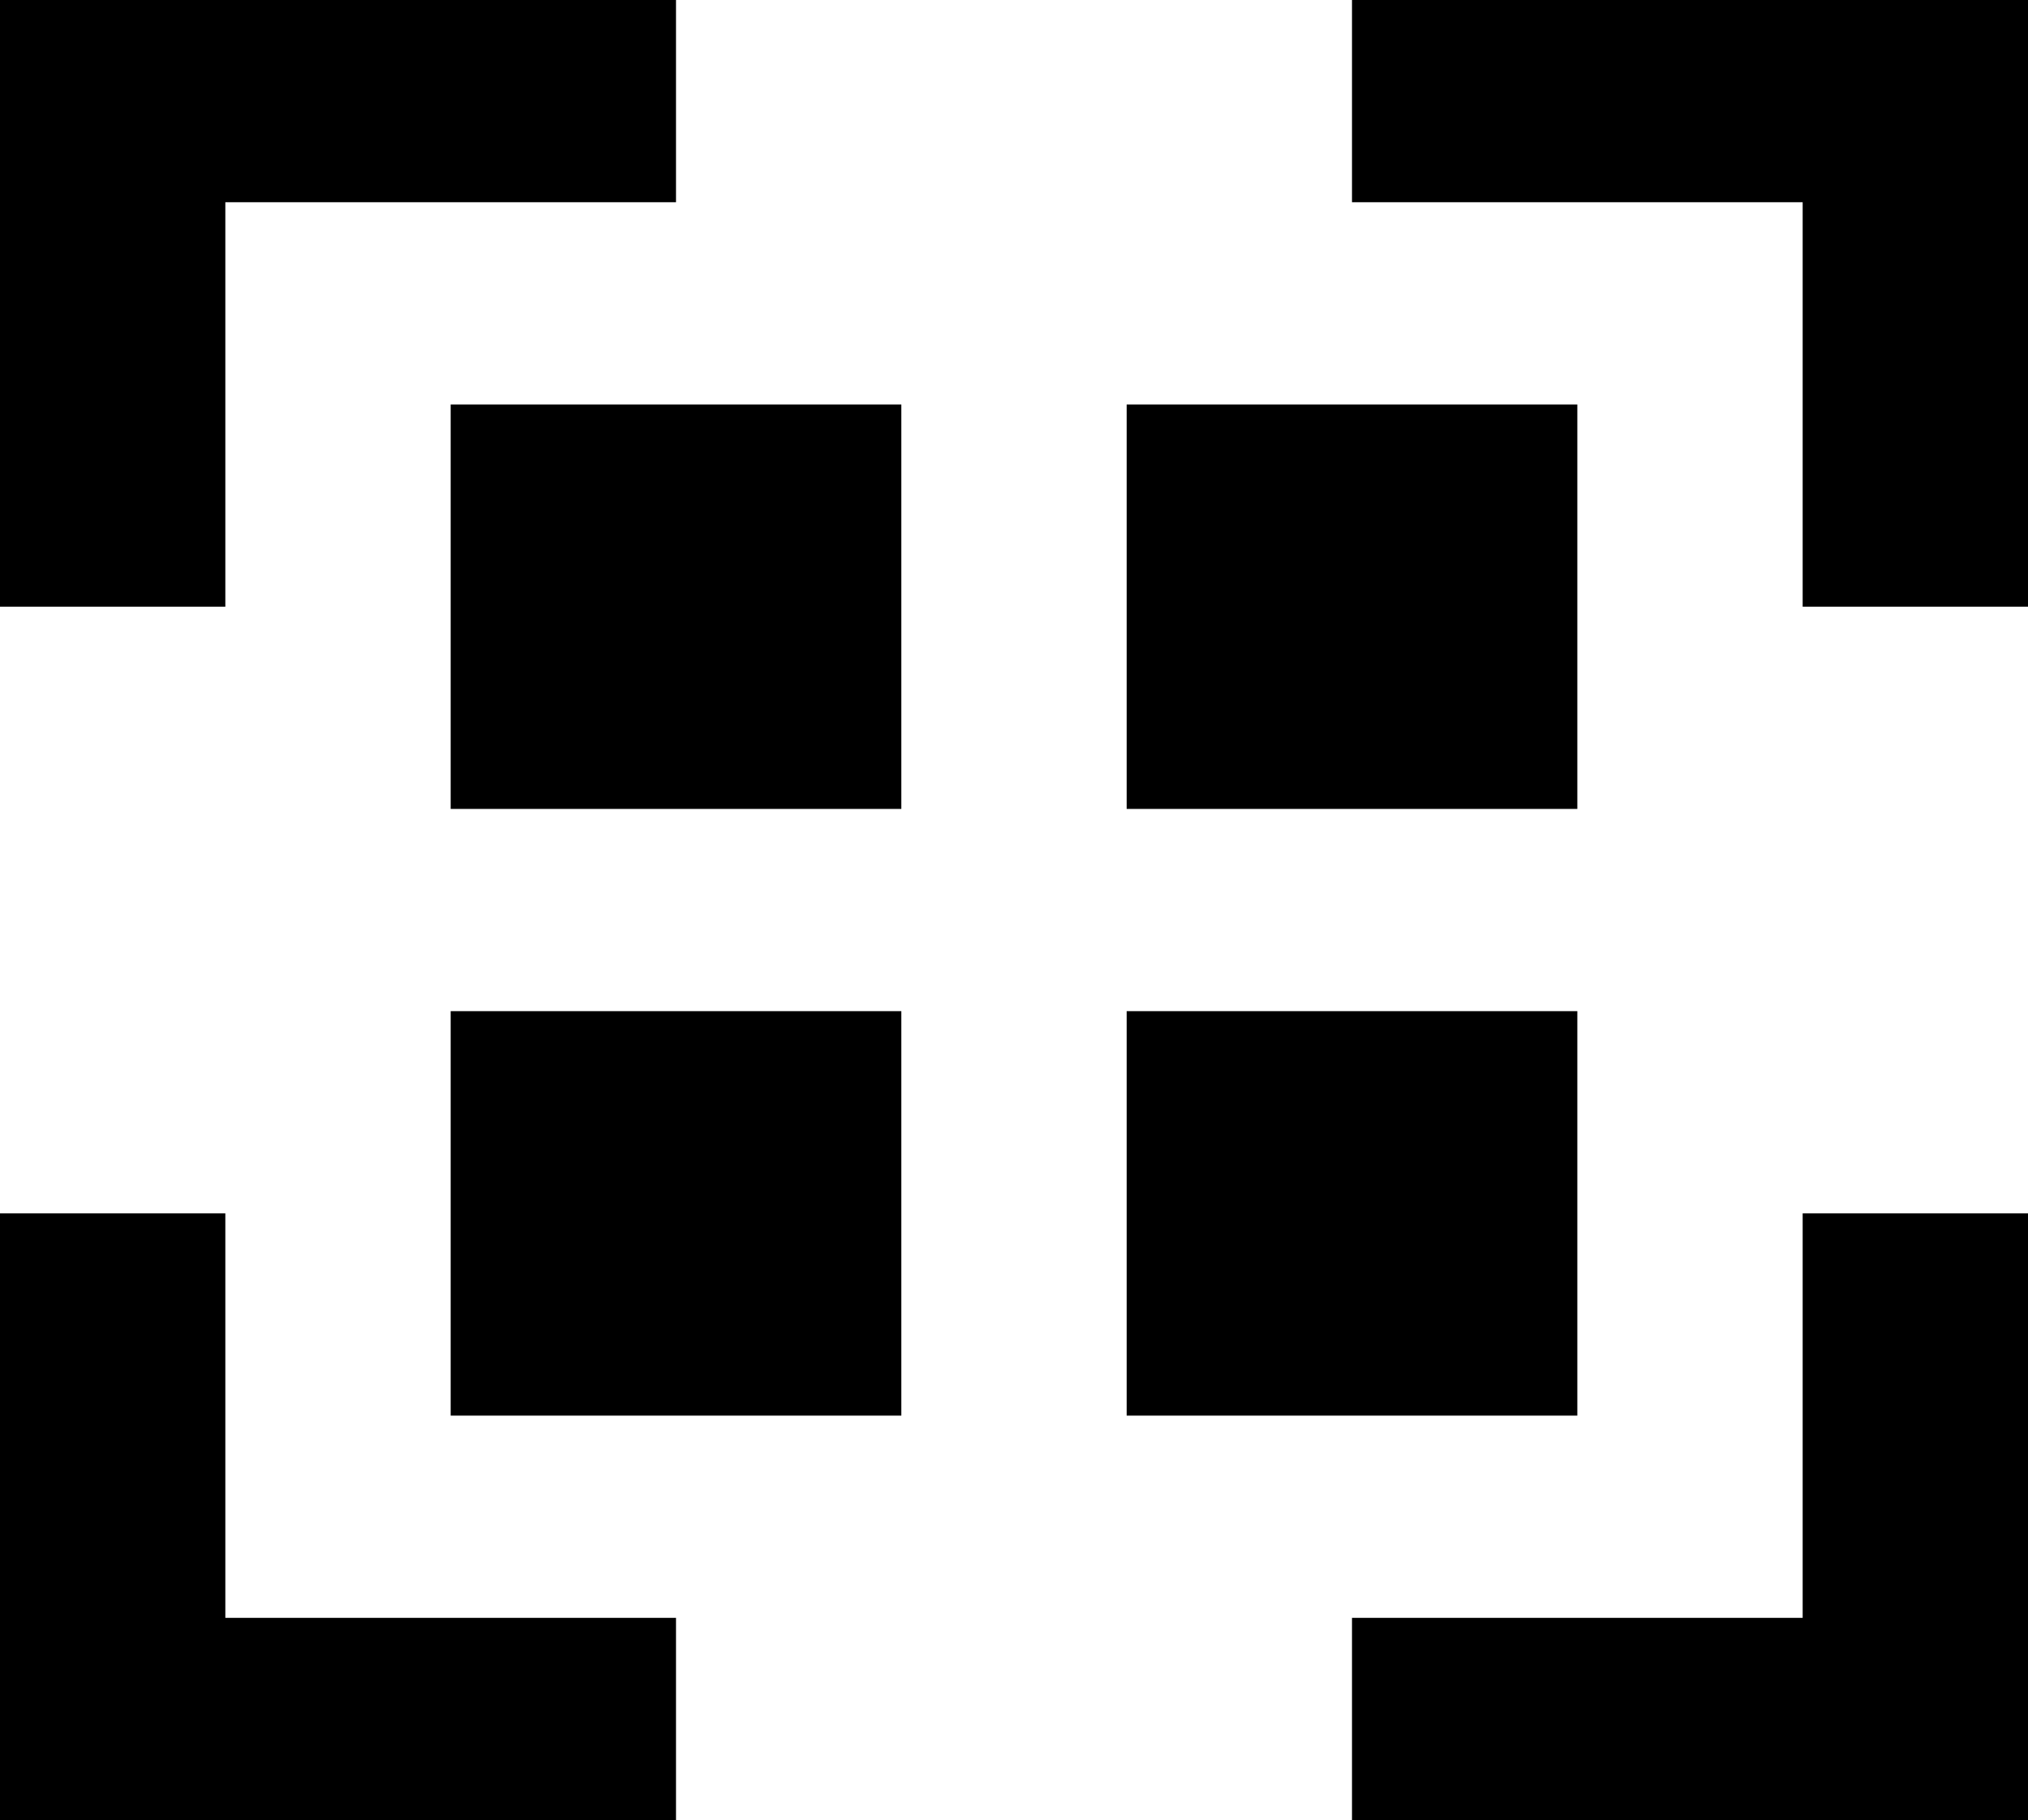 <svg width="254" height="228" viewBox="0 0 254 228" fill="none" xmlns="http://www.w3.org/2000/svg">
<path fill-rule="evenodd" clip-rule="evenodd" d="M84.667 0H0V76H28.222V25.333H84.667V0ZM0 228V152H28.222V202.667H84.667V228H0ZM169.333 0V25.333H225.778V76H254V0H169.333ZM225.778 152H254V228H169.333V202.667H225.778V152ZM56.444 50.667H112.889V101.333H56.444V50.667ZM56.444 126.667H112.889V177.333H56.444V126.667ZM197.556 50.667H141.111V101.333H197.556V50.667ZM141.111 126.667H197.556V177.333H141.111V126.667Z" fill="black"/>
</svg>
